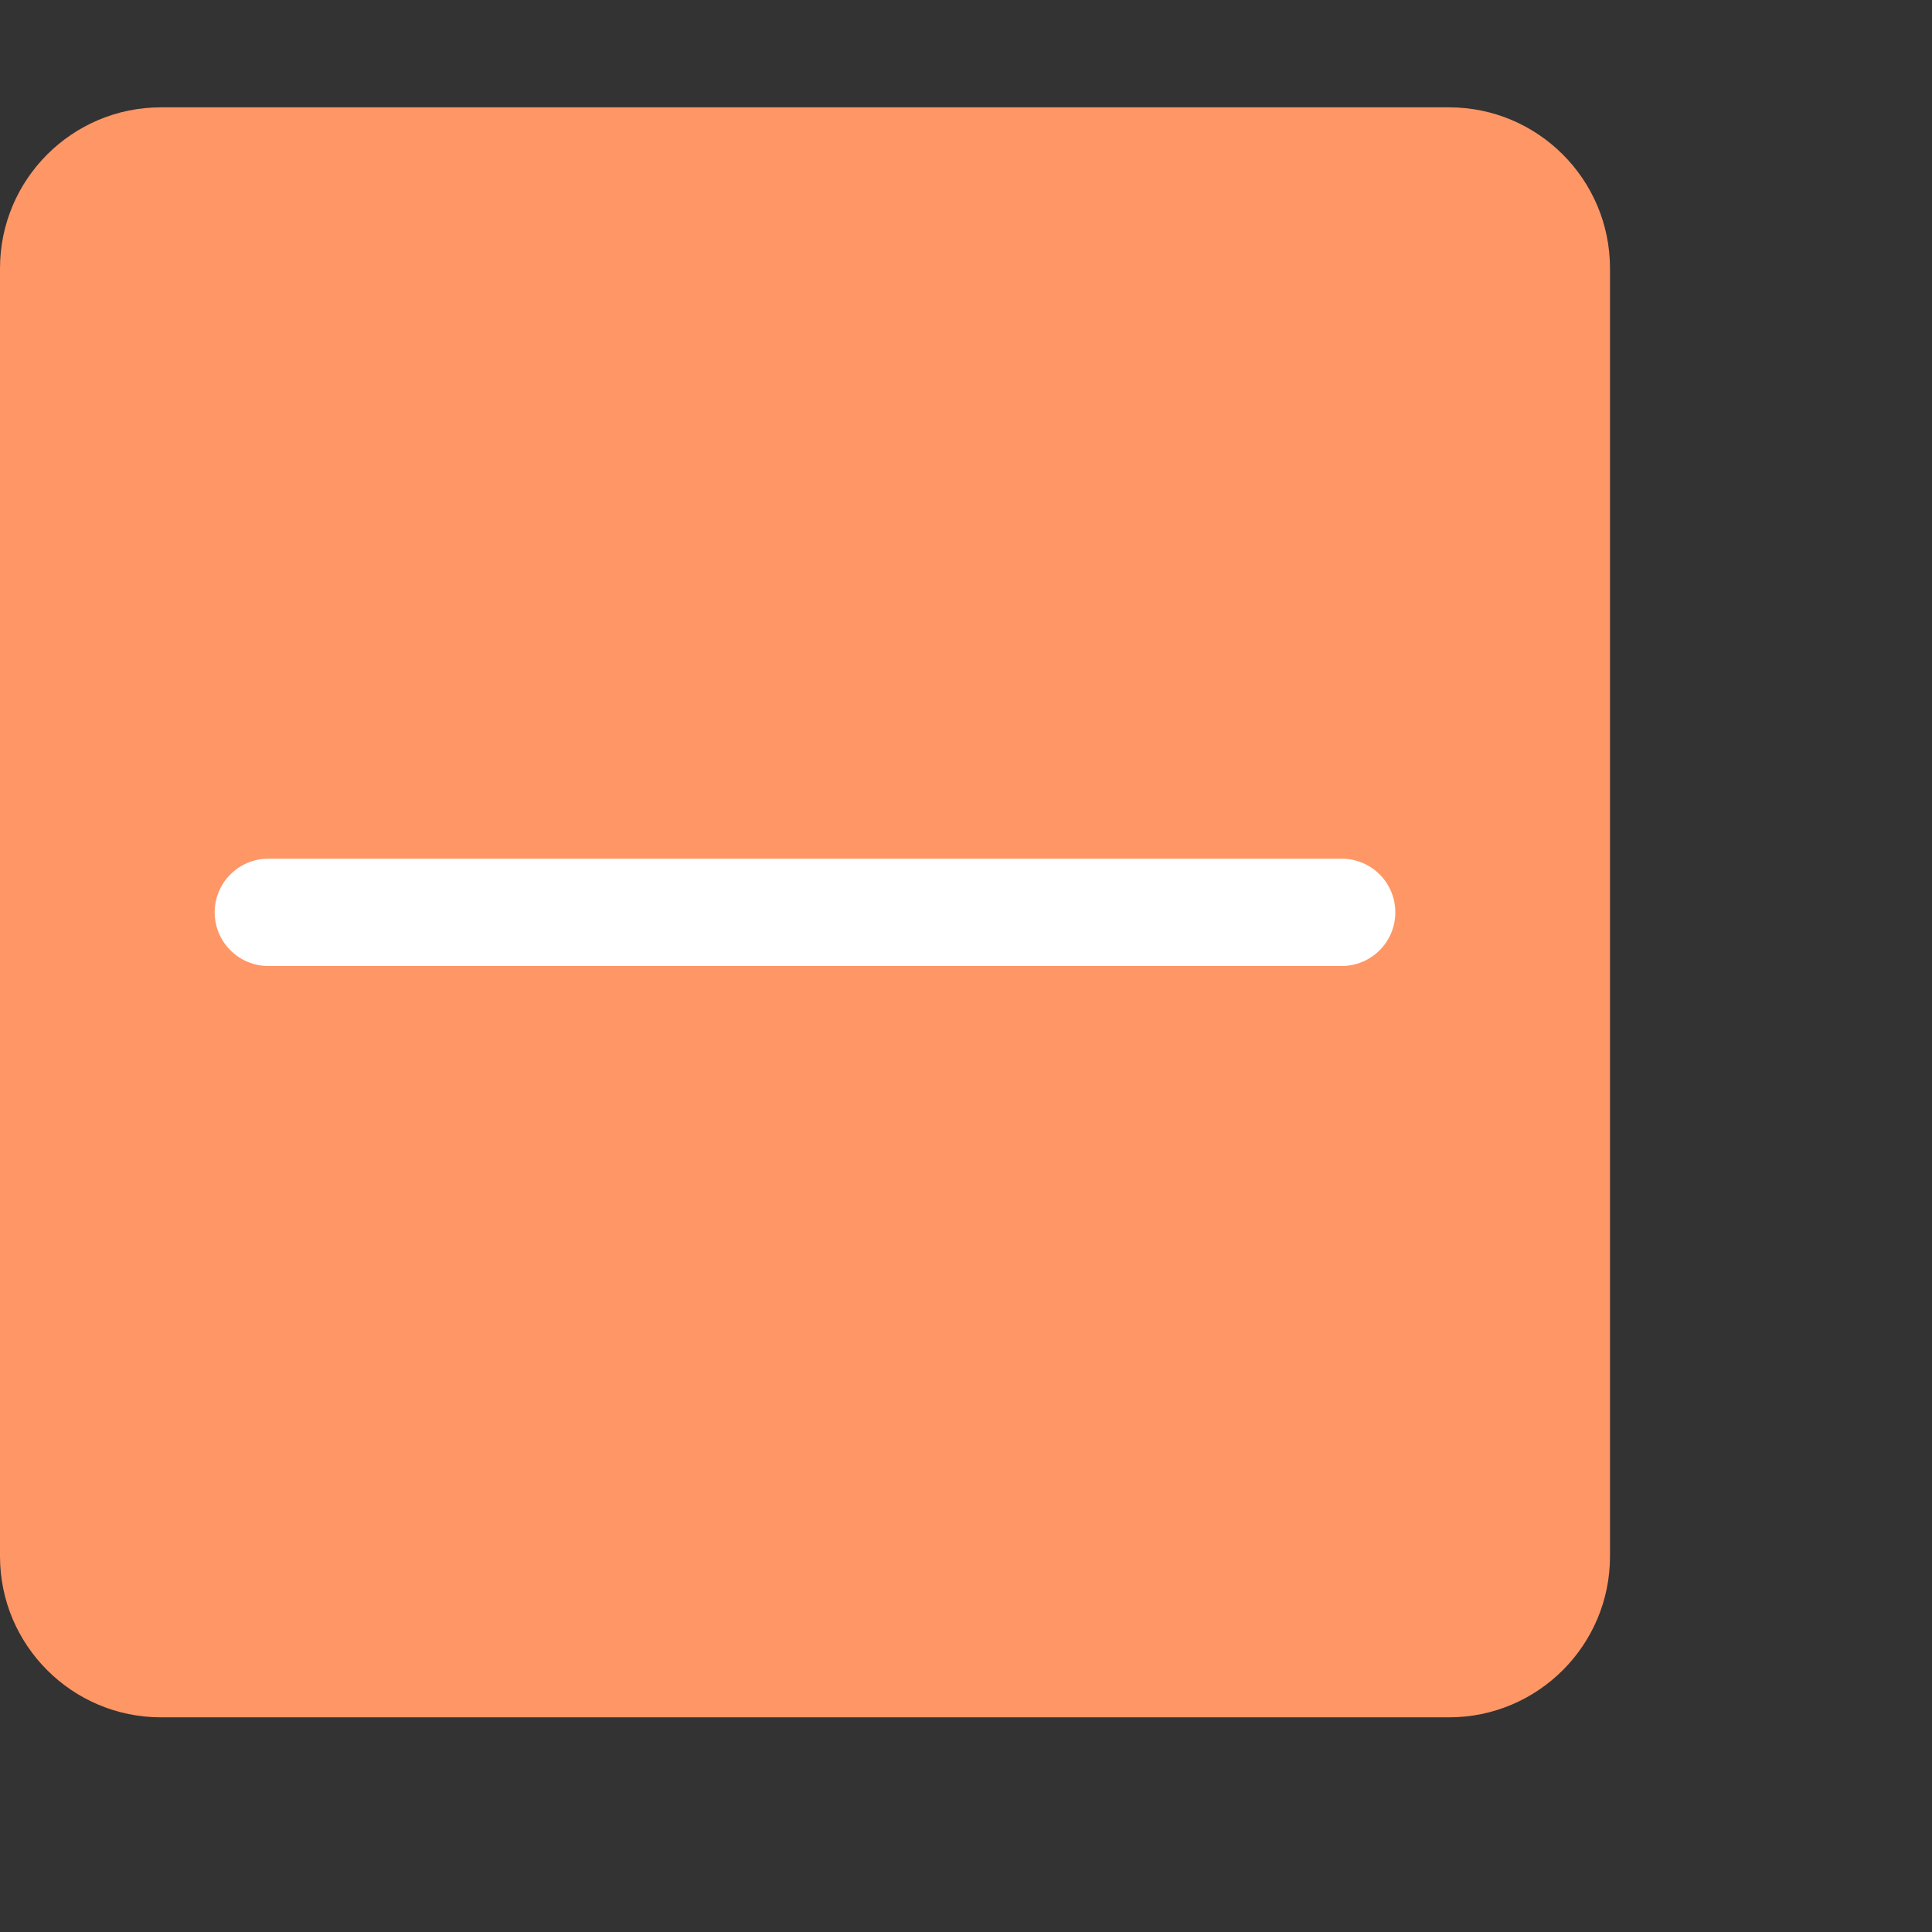 <svg width="18" height="18" viewBox="0 0 18 18" fill="none" xmlns="http://www.w3.org/2000/svg">
<rect x="0" y="0" width="18" height="18" fill="#333333" stroke="none"/>
<path d="M13.5 1H1.5C0.672 1 0 1.672 0 2.5V14.5C0 15.328 0.672 16 1.5 16H13.5C14.328 16 15 15.328 15 14.5V2.5C15 1.672 14.328 1 13.5 1Z" fill="#FF9665"/>
<path d="M2.5 8.5H12.5" stroke="white" stroke-linecap="round" stroke-linejoin="round"/>
</svg>
